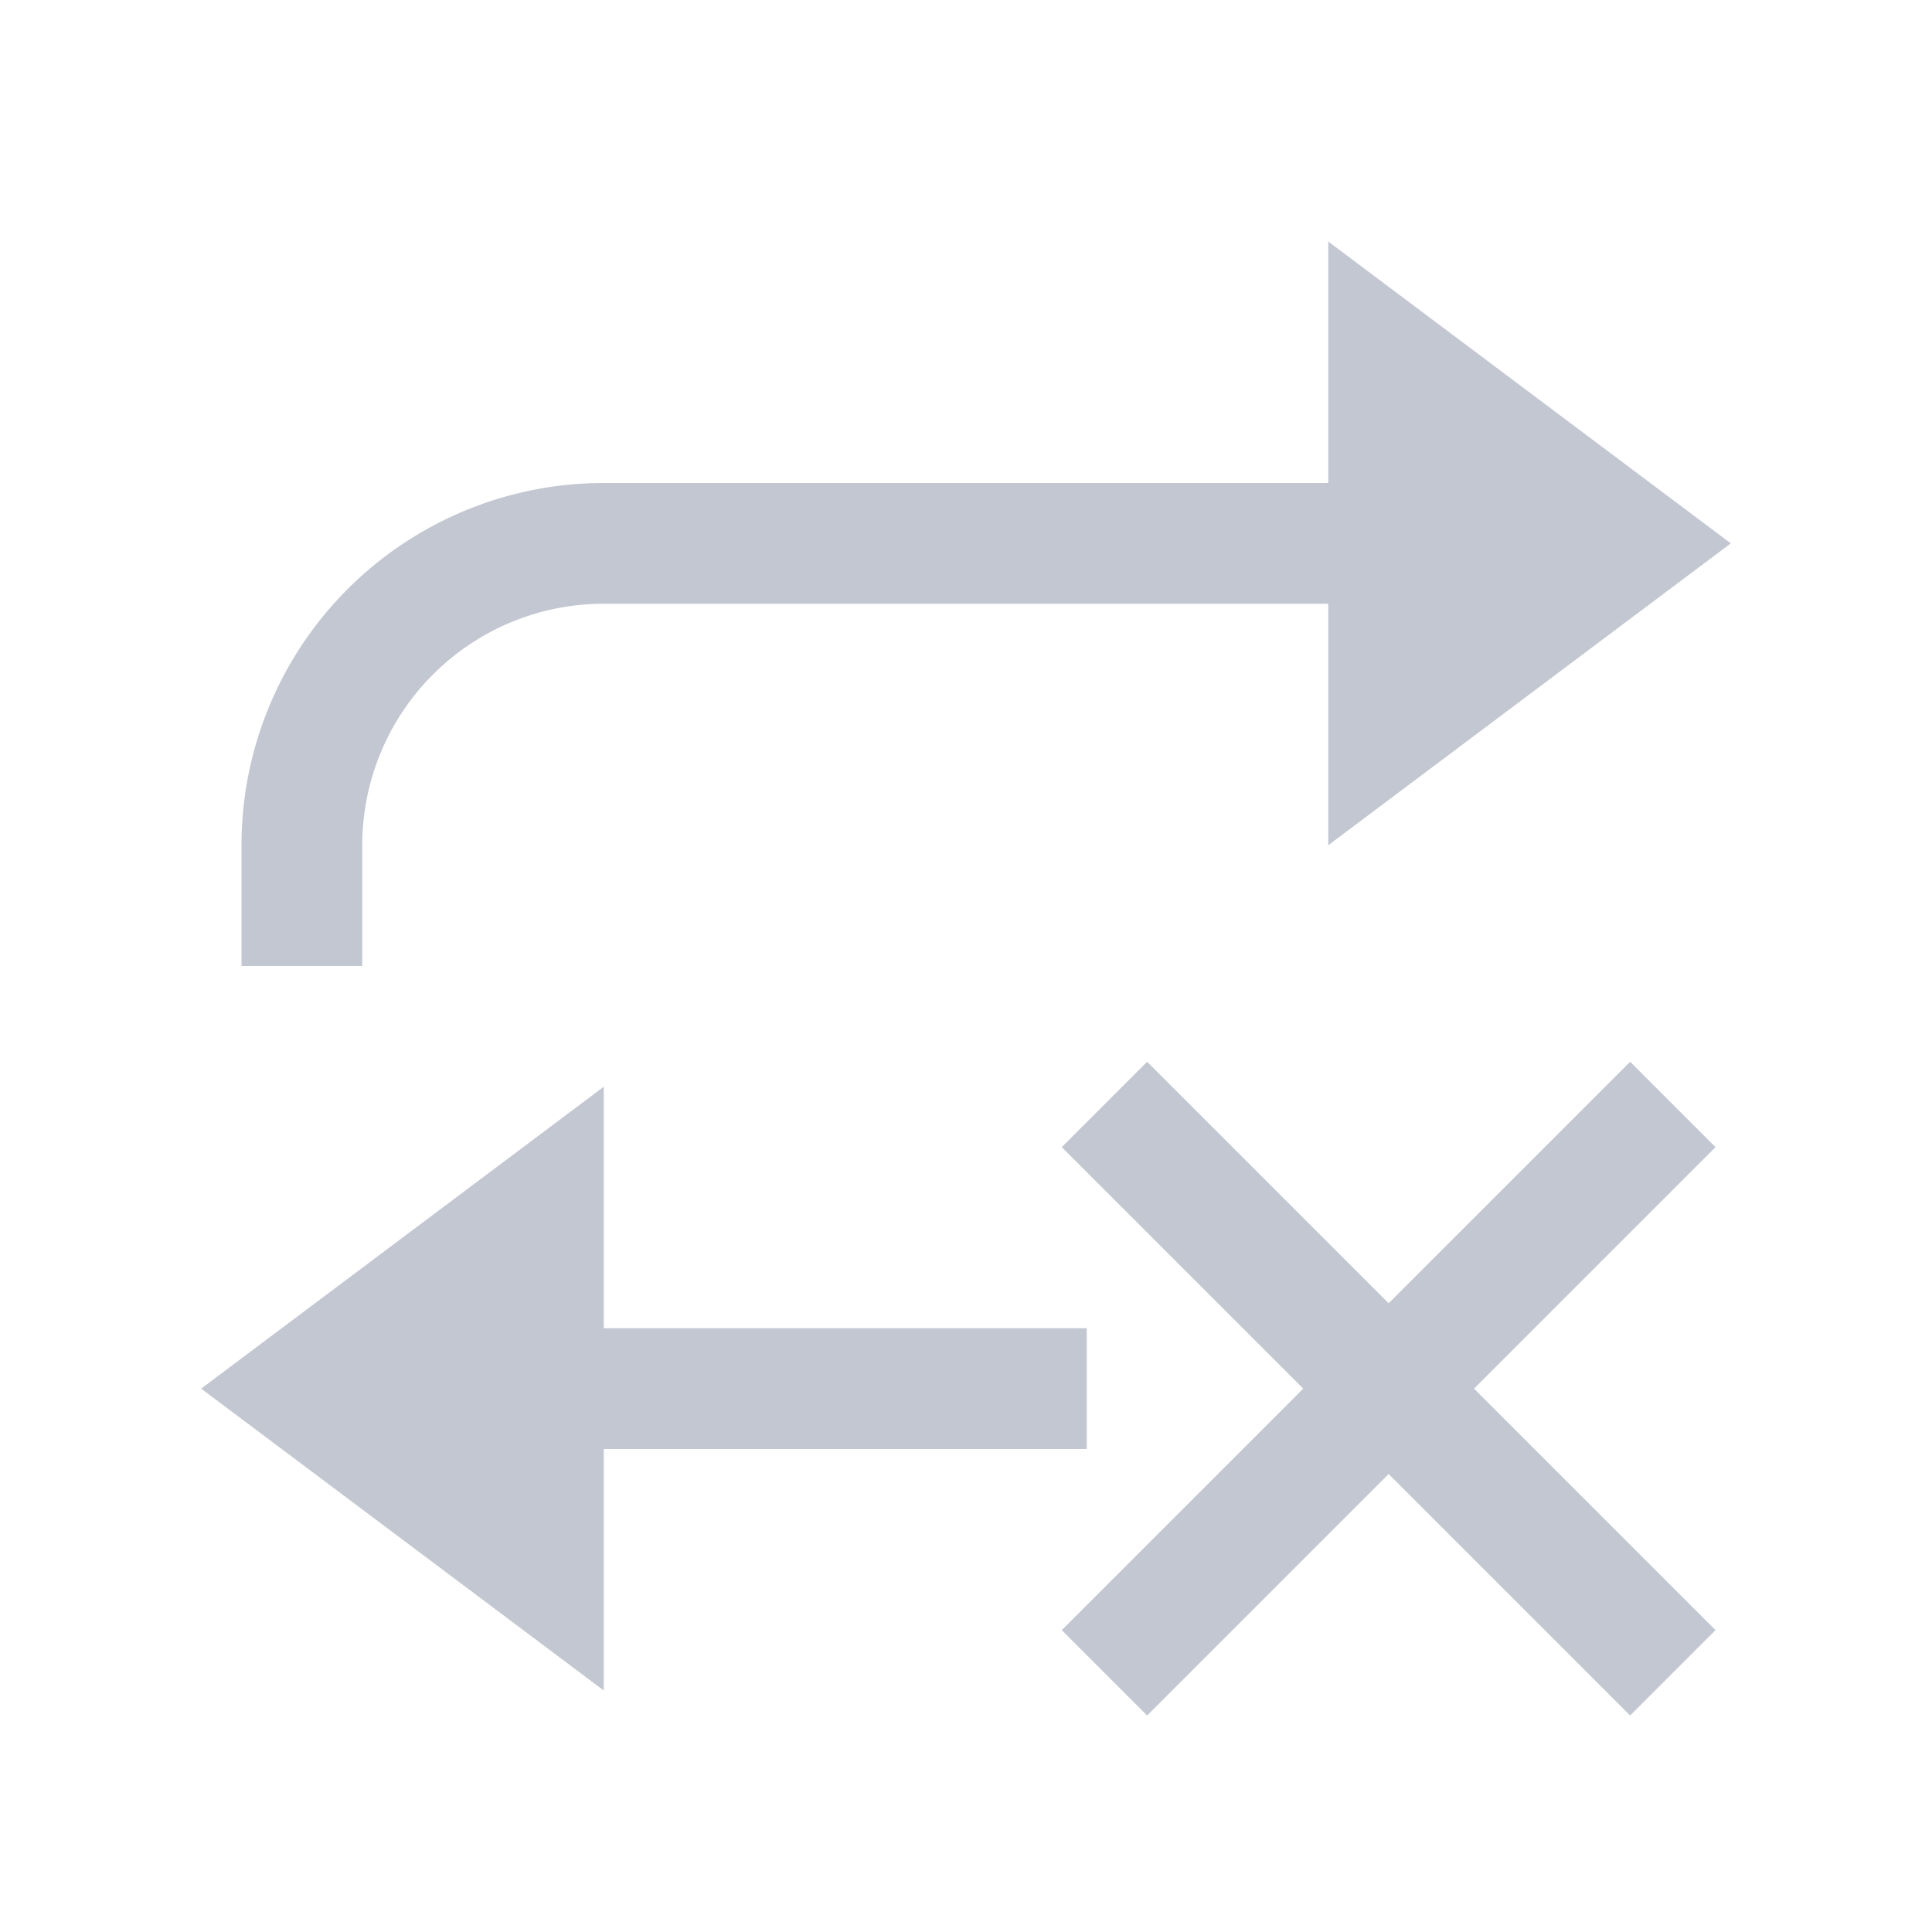 <svg viewBox="0 0 16 16" xmlns="http://www.w3.org/2000/svg">
    <style type="text/css" id="current-color-scheme">
        .ColorScheme-Text {
            color:#232629;
        }
        .ColorScheme-NegativeText {
            color:#da4453;
        }
    </style>
    <path d="m5 9v2h4v1h-4v2l-3.334-2.5z" class="ColorScheme-Text" fill="#c3c7d1"/>
    <path d="m9.5 8.793-.707.707 4.707 4.707.707-.707z" class="ColorScheme-NegativeText" fill="#c3c7d1"/>
    <path d="m13.5 8.793.707.707-4.707 4.707-.707-.707z" class="ColorScheme-NegativeText" fill="#c3c7d1"/>
    <path d="m11 2v2h-6a3 3 0 0 0 -3 3v1h1v-1a2 2 0 0 1 2-2h6v2l3.334-2.5z" class="ColorScheme-Text" fill="#c3c7d1"/>
</svg>

